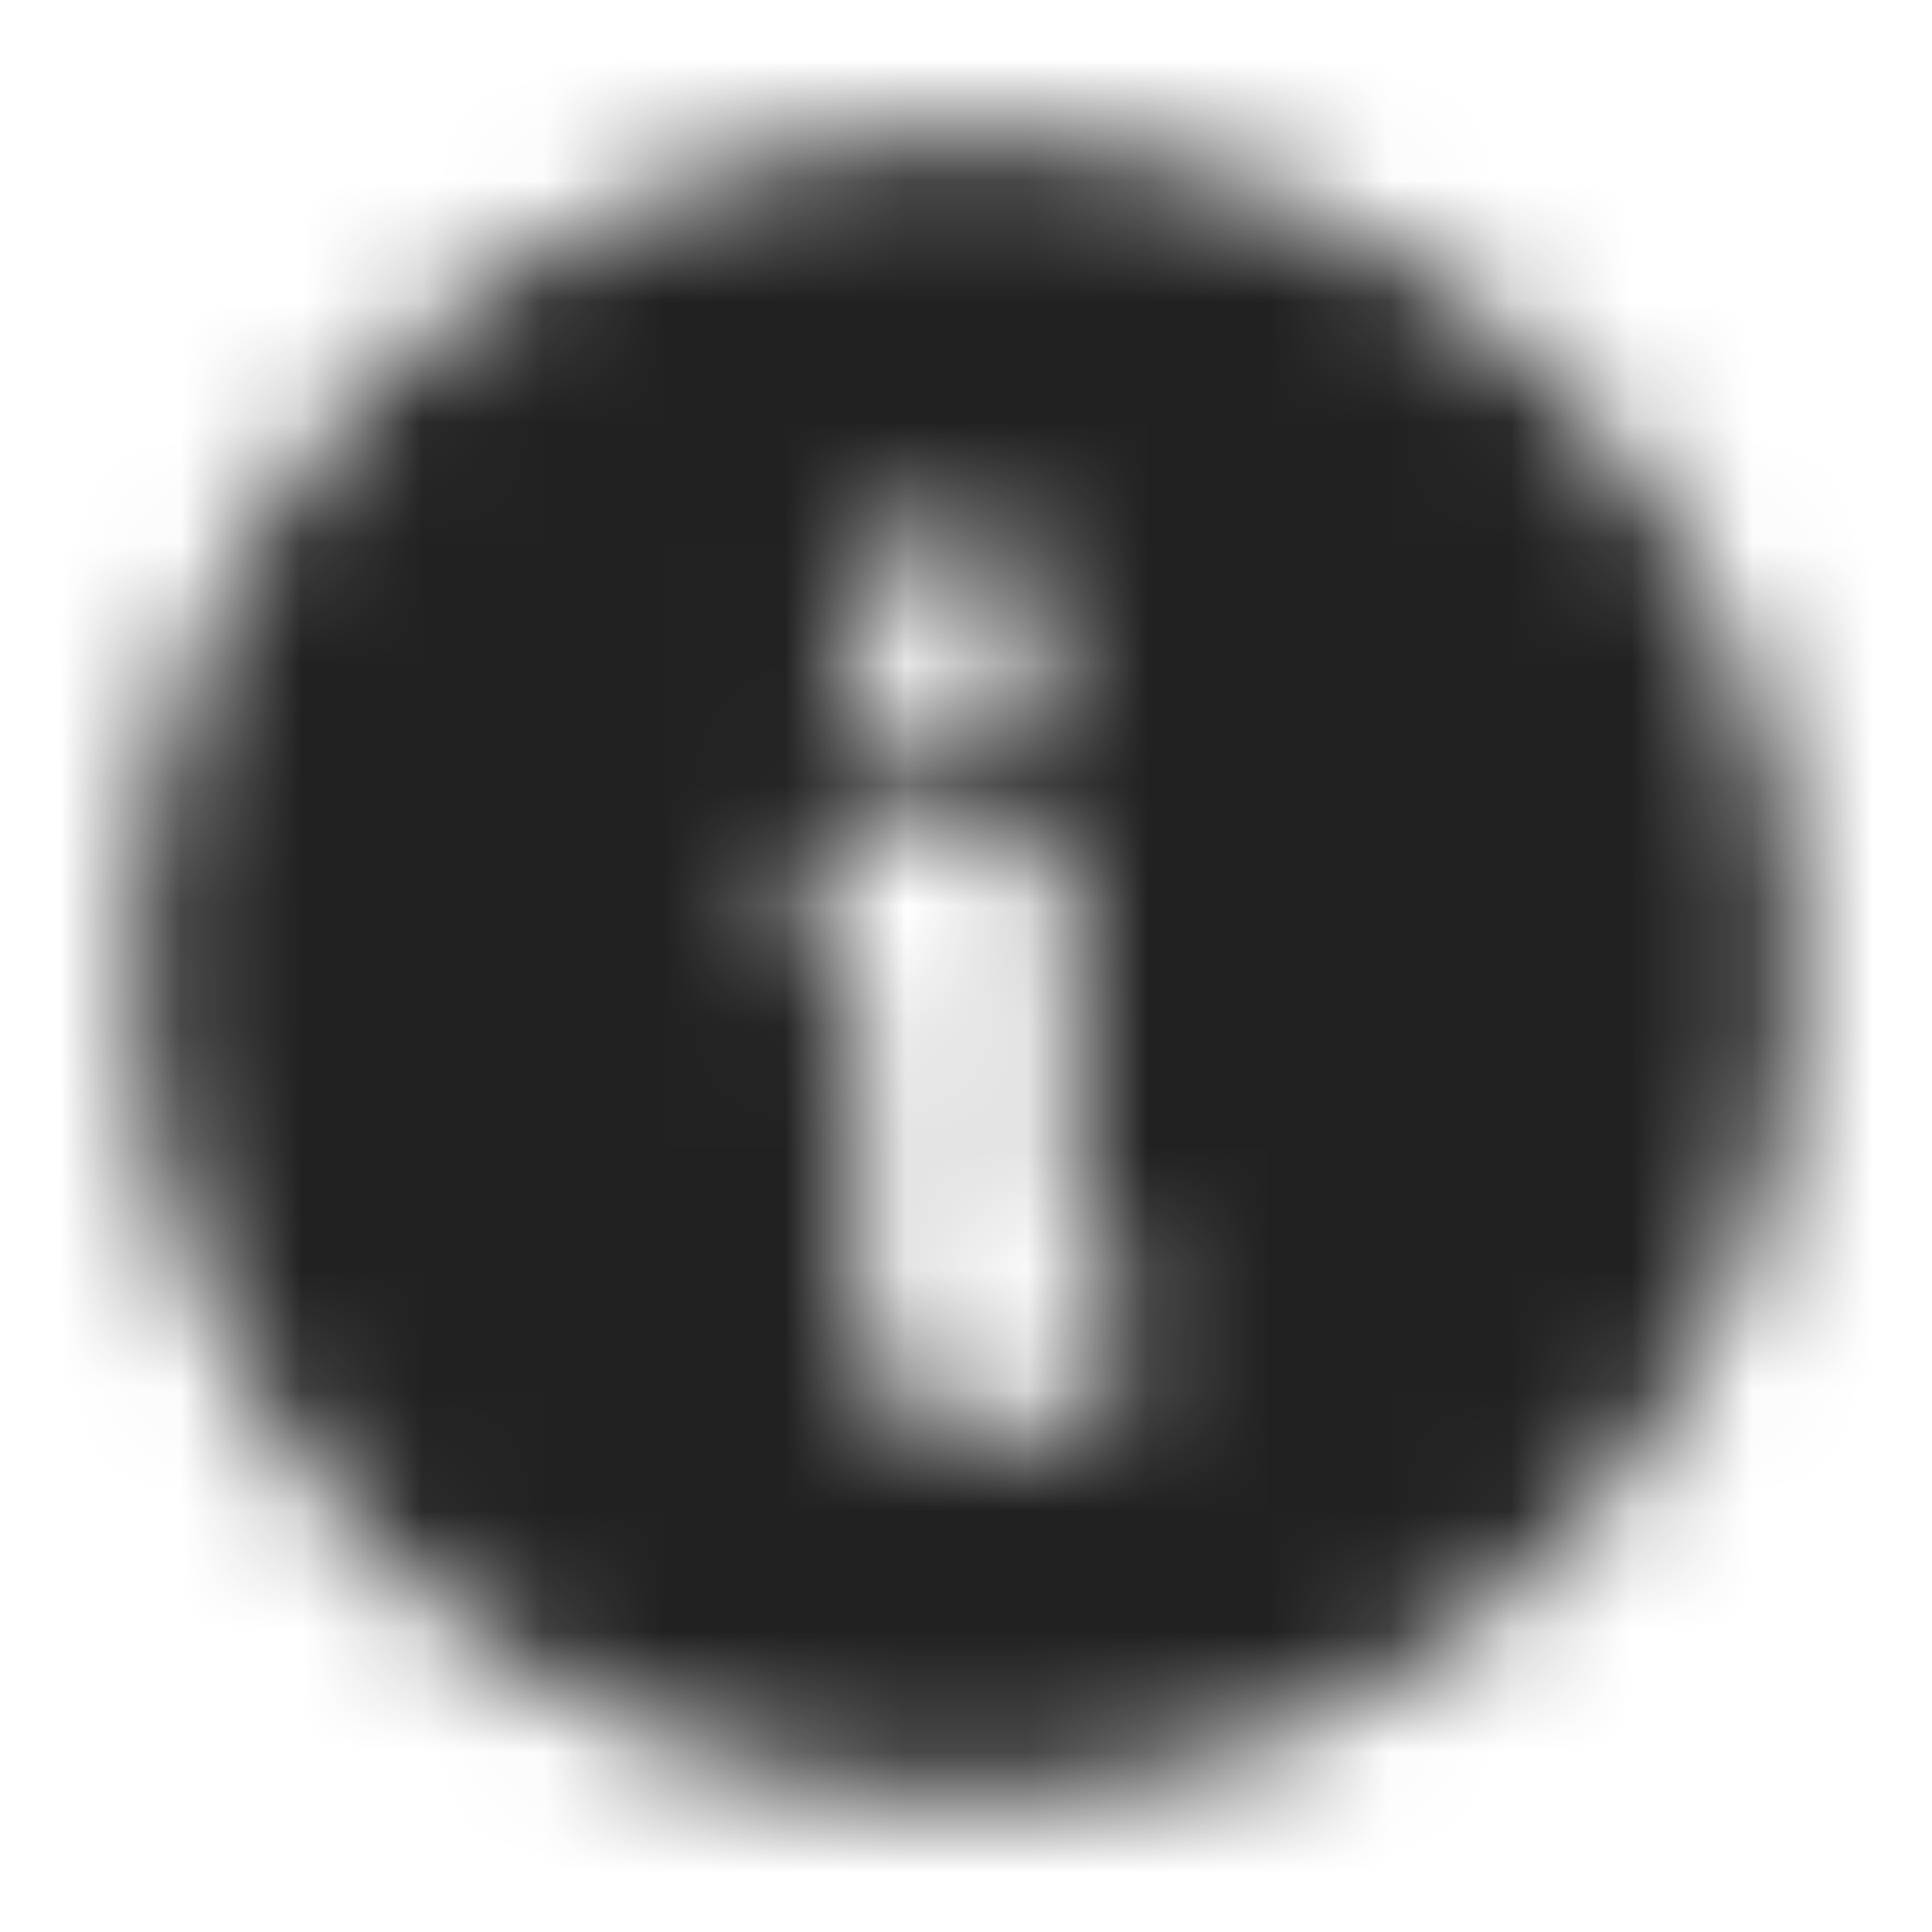 <svg width="16" height="16" viewBox="0 0 16 16" fill="none" xmlns="http://www.w3.org/2000/svg">
<g id="Circle-Info-Filled">
<mask id="mask0_377_6582" style="mask-type:alpha" maskUnits="userSpaceOnUse" x="1" y="1" width="14" height="14">
<path id="icon" fill-rule="evenodd" clip-rule="evenodd" d="M8 1.125C4.203 1.125 1.125 4.203 1.125 8C1.125 11.797 4.203 14.875 8 14.875C11.797 14.875 14.875 11.797 14.875 8C14.875 4.203 11.797 1.125 8 1.125ZM7.833 4.358C7.35 4.358 6.958 4.75 6.958 5.233C6.958 5.717 7.35 6.108 7.833 6.108H7.84C8.323 6.108 8.715 5.717 8.715 5.233C8.715 4.75 8.323 4.358 7.84 4.358H7.833ZM7.5 6.625C7.017 6.625 6.625 7.017 6.625 7.5C6.625 7.849 6.829 8.15 7.125 8.291V11C7.125 11.483 7.517 11.875 8 11.875H8.5C8.983 11.875 9.375 11.483 9.375 11C9.375 10.651 9.171 10.35 8.875 10.209V7.5C8.875 7.017 8.483 6.625 8 6.625H7.5Z" fill="#0091DF"/>
</mask>
<g mask="url(#mask0_377_6582)">
<rect id="color" width="16" height="16" fill="black" fill-opacity="0.87"/>
</g>
</g>
</svg>
